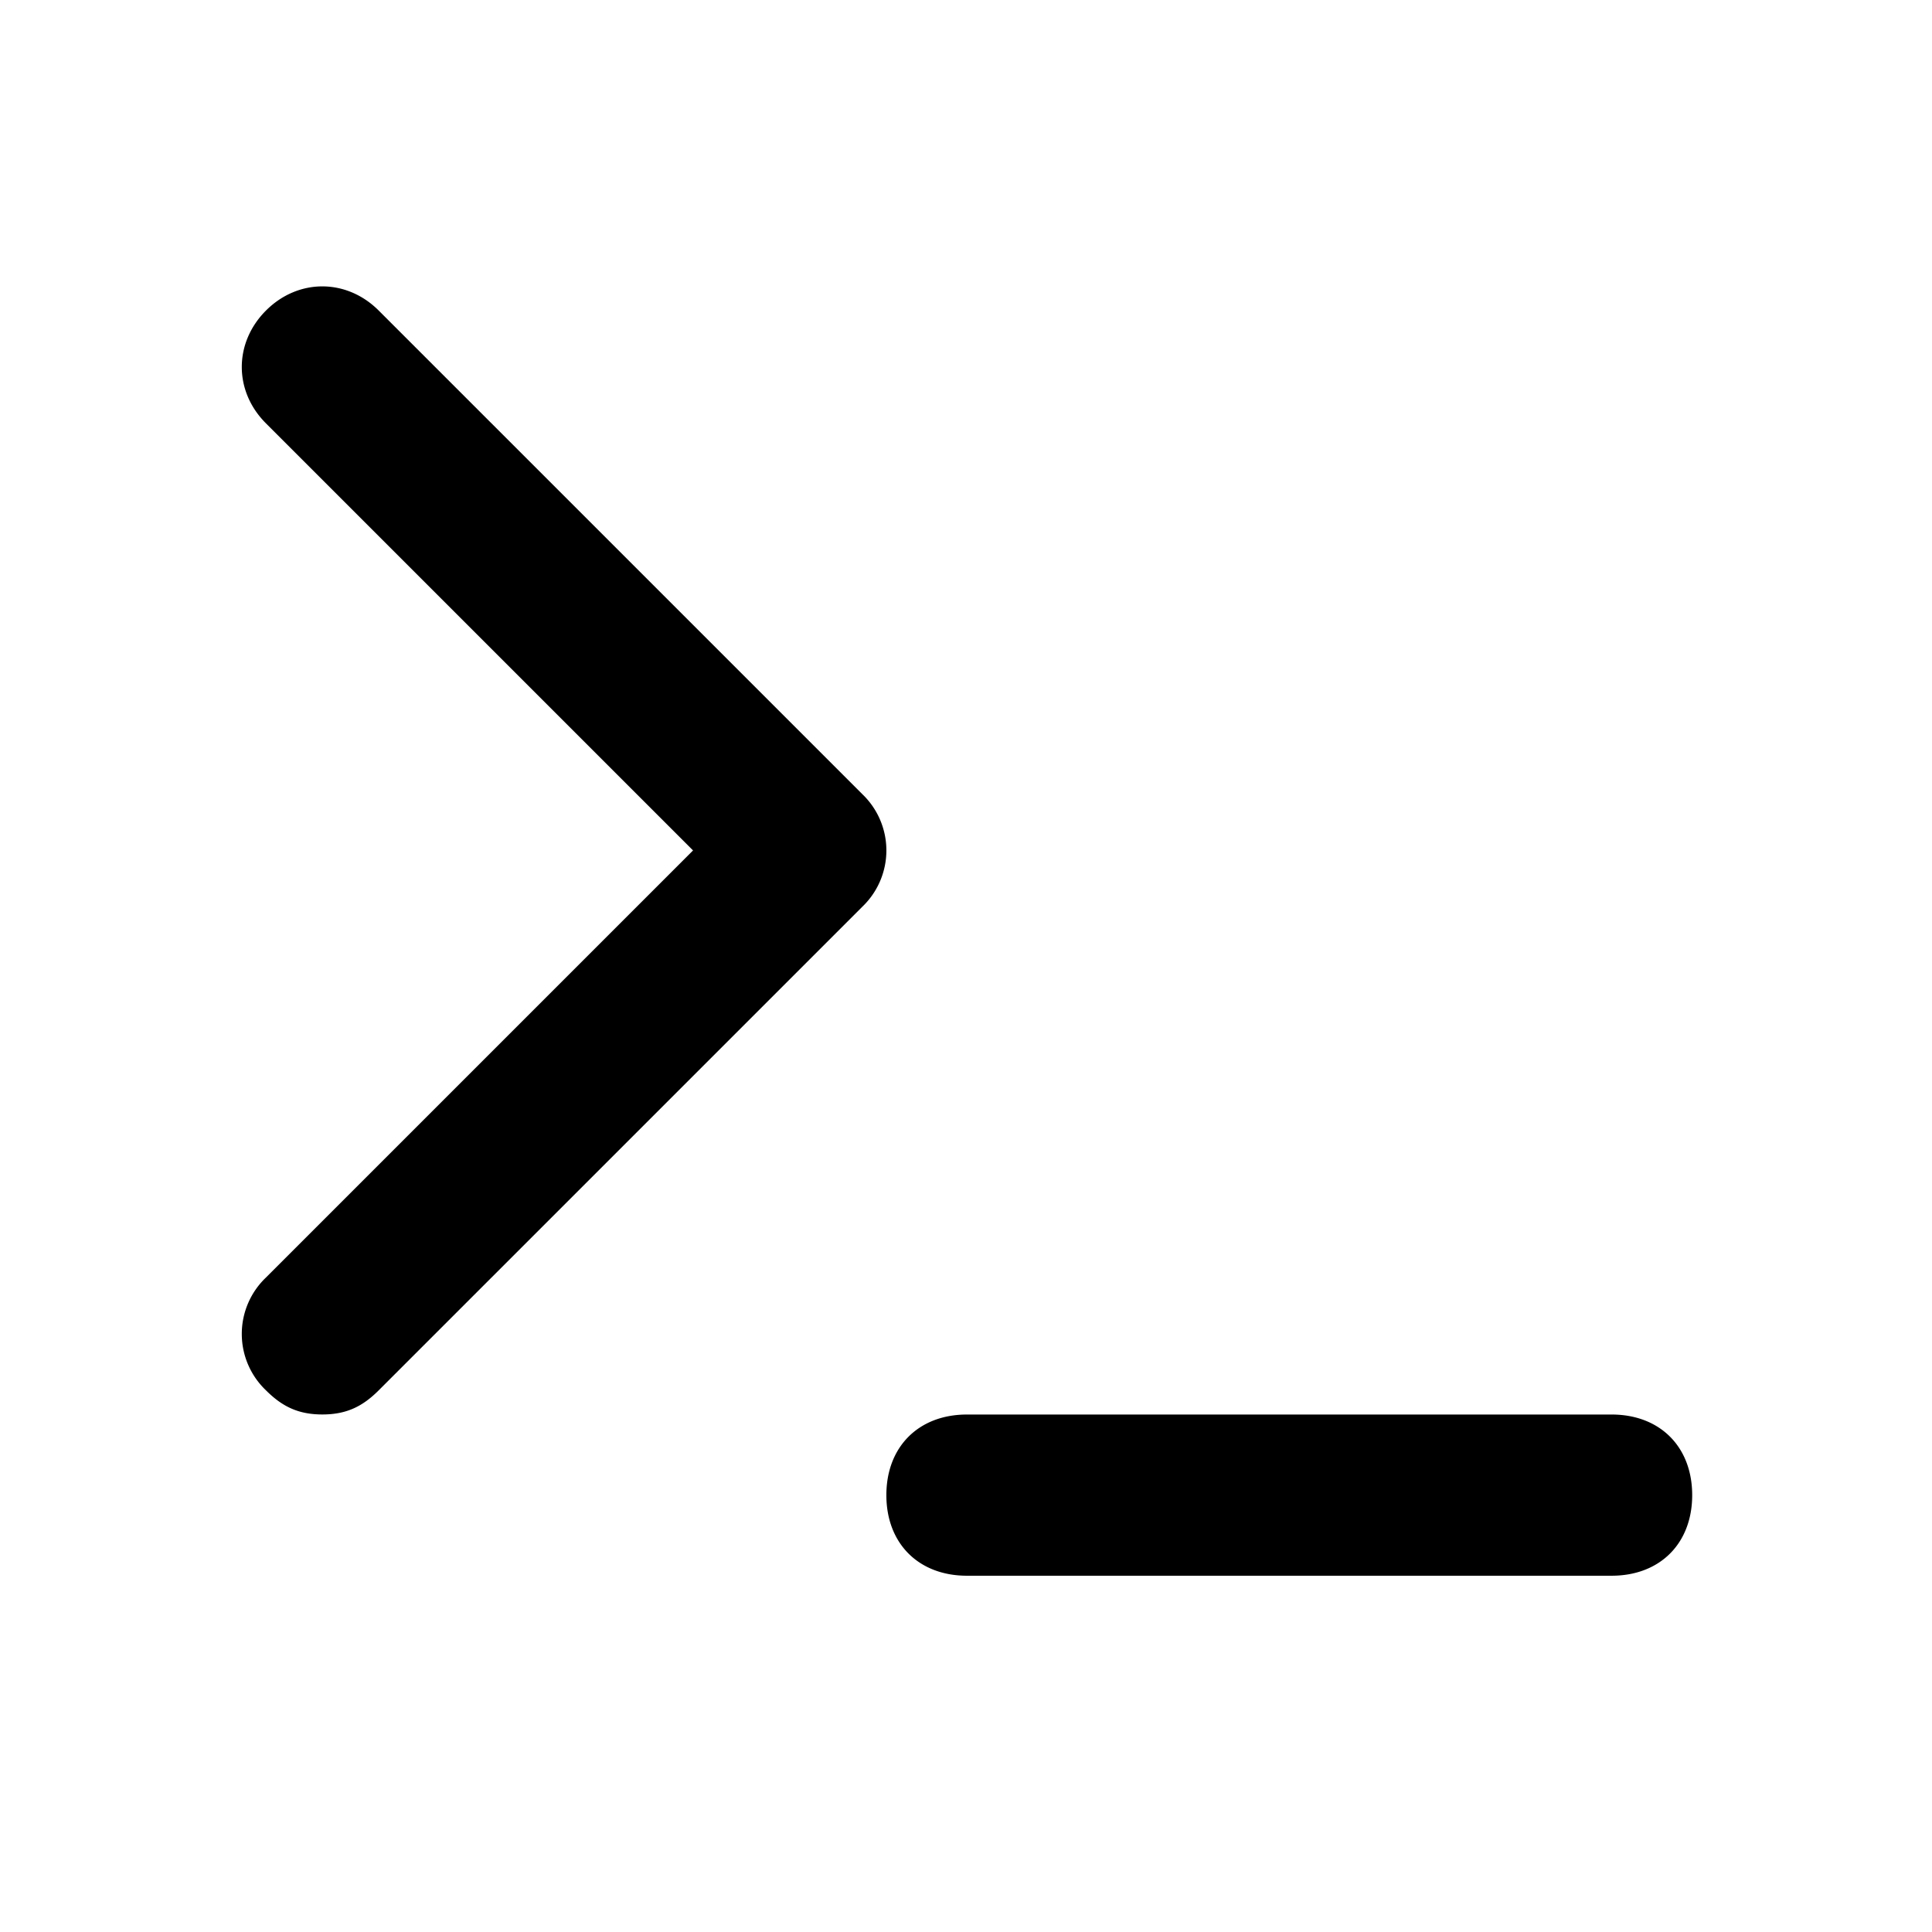 <svg xmlns="http://www.w3.org/2000/svg" width="32" height="32" viewBox="0 0 32 32"><title>terminal</title><path d="M14.281 13.152 6.273 5.144c-.534-.534-1.335-.534-1.868 0s-.534 1.335 0 1.868l7.074 7.074-7.074 7.074a1.29 1.29 0 0 0 0 1.868c.267.267.534.4.934.4s.667-.133.934-.4l8.008-8.008a1.29 1.29 0 0 0 0-1.868zm12.412 10.277H16.016c-.801 0-1.335.534-1.335 1.335s.534 1.335 1.335 1.335h10.677c.801 0 1.335-.534 1.335-1.335s-.534-1.335-1.335-1.335z"/></svg>